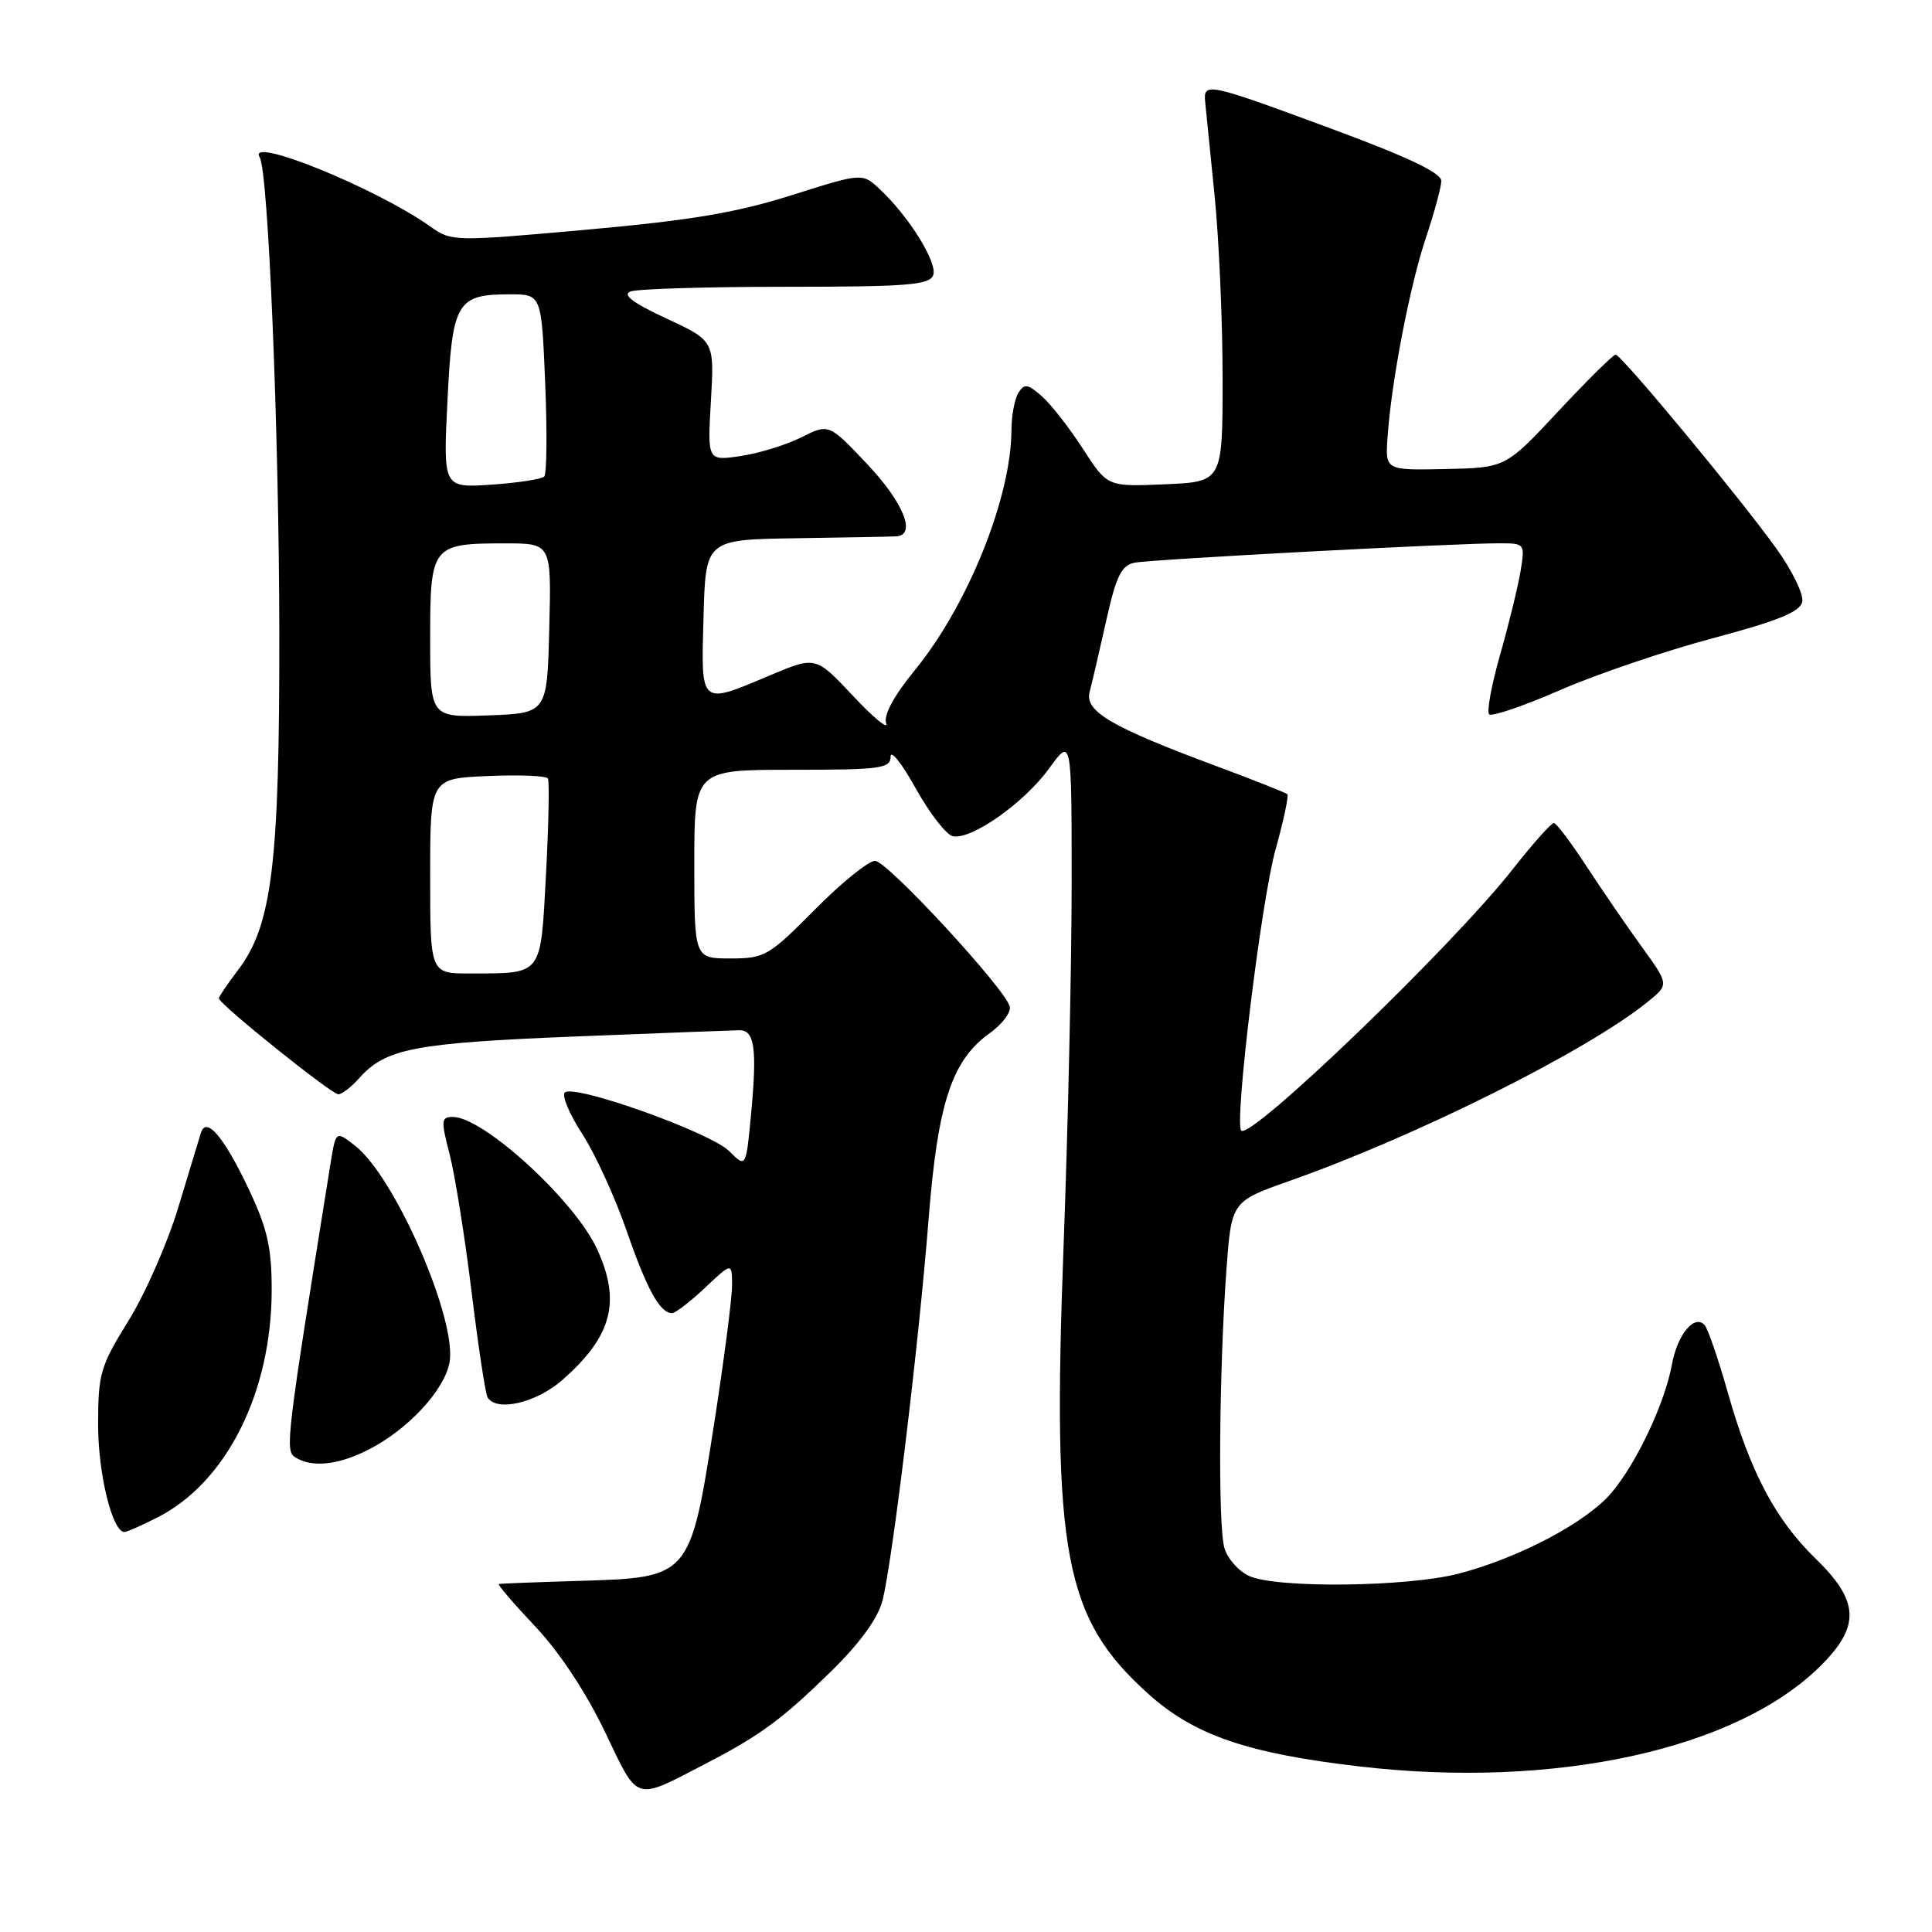 <?xml version="1.0" encoding="UTF-8" standalone="no"?>
<!DOCTYPE svg PUBLIC "-//W3C//DTD SVG 1.1//EN" "http://www.w3.org/Graphics/SVG/1.1/DTD/svg11.dtd" >
<svg xmlns="http://www.w3.org/2000/svg" xmlns:xlink="http://www.w3.org/1999/xlink" version="1.1" viewBox="0 0 256 256">
 <g >
 <path fill="currentColor"
d=" M 93.69 233.60 C 100.79 229.91 103.70 227.76 110.17 221.42 C 113.96 217.70 116.33 214.43 116.93 212.10 C 118.24 207.00 121.75 178.04 123.04 161.59 C 124.26 146.12 126.12 140.48 131.17 136.88 C 132.78 135.73 133.97 134.16 133.80 133.39 C 133.31 131.13 117.64 114.16 115.97 114.07 C 115.13 114.03 111.54 116.92 108.00 120.50 C 101.86 126.69 101.33 127.00 96.78 127.00 C 92.00 127.00 92.00 127.00 92.00 114.50 C 92.00 102.00 92.00 102.00 105.00 102.00 C 116.71 102.00 118.00 101.83 118.01 100.25 C 118.02 99.29 119.53 101.20 121.36 104.50 C 123.20 107.80 125.41 110.64 126.27 110.81 C 128.75 111.29 135.71 106.38 139.01 101.83 C 142.00 97.70 142.00 97.70 142.00 117.06 C 142.00 127.71 141.52 149.32 140.93 165.08 C 139.40 205.92 141.01 214.43 152.15 224.44 C 158.24 229.92 165.26 232.33 180.12 234.06 C 206.02 237.08 230.05 231.84 241.22 220.75 C 246.53 215.48 246.38 212.16 240.57 206.52 C 235.23 201.32 231.92 195.05 228.92 184.44 C 227.68 180.07 226.31 176.09 225.88 175.59 C 224.55 174.07 222.26 176.82 221.54 180.79 C 220.61 185.91 216.87 193.85 213.53 197.80 C 210.23 201.70 201.31 206.42 193.30 208.51 C 186.48 210.29 169.16 210.48 165.52 208.83 C 164.11 208.18 162.63 206.50 162.23 205.08 C 161.38 202.08 161.54 181.60 162.50 168.35 C 163.17 159.20 163.17 159.20 170.84 156.49 C 187.80 150.50 210.30 139.25 218.33 132.75 C 221.16 130.46 221.16 130.46 217.56 125.48 C 215.57 122.74 212.28 117.93 210.23 114.80 C 208.18 111.66 206.23 109.07 205.90 109.05 C 205.57 109.02 203.09 111.81 200.40 115.23 C 192.42 125.39 165.74 151.07 164.47 149.81 C 163.52 148.86 167.12 119.34 169.02 112.56 C 170.08 108.74 170.78 105.45 170.58 105.24 C 170.37 105.04 166.20 103.38 161.32 101.57 C 147.23 96.33 143.70 94.27 144.38 91.68 C 144.70 90.48 145.69 86.23 146.58 82.24 C 147.91 76.29 148.59 74.91 150.35 74.56 C 152.60 74.11 193.10 71.96 198.80 71.99 C 202.05 72.00 202.08 72.05 201.47 75.75 C 201.12 77.81 199.91 82.77 198.77 86.77 C 197.63 90.76 196.98 94.31 197.32 94.65 C 197.66 94.99 201.89 93.55 206.72 91.44 C 211.55 89.34 220.67 86.24 226.99 84.56 C 235.68 82.24 238.56 81.06 238.81 79.72 C 239.00 78.75 237.47 75.60 235.41 72.73 C 230.63 66.05 214.84 47.00 214.08 46.99 C 213.76 46.99 210.35 50.36 206.50 54.48 C 199.50 61.98 199.50 61.98 191.53 62.15 C 183.55 62.32 183.55 62.32 183.86 57.91 C 184.36 50.57 186.81 37.86 188.94 31.50 C 190.05 28.20 190.96 24.81 190.98 23.98 C 190.99 22.92 186.60 20.83 176.75 17.18 C 159.95 10.96 159.44 10.85 159.69 13.50 C 159.80 14.60 160.36 20.19 160.94 25.92 C 161.52 31.66 162.00 42.53 162.00 50.09 C 162.00 63.84 162.00 63.84 154.37 64.17 C 146.74 64.50 146.74 64.50 143.51 59.50 C 141.74 56.75 139.30 53.62 138.09 52.54 C 136.20 50.87 135.74 50.79 134.95 52.04 C 134.45 52.84 134.02 55.09 134.02 57.04 C 133.98 65.93 128.27 80.13 121.30 88.70 C 118.45 92.19 117.05 94.76 117.42 95.83 C 117.74 96.75 115.76 95.12 113.04 92.22 C 108.08 86.94 108.08 86.94 102.07 89.47 C 92.67 93.43 92.89 93.62 93.22 81.75 C 93.50 71.50 93.50 71.50 105.50 71.32 C 112.10 71.22 118.06 71.11 118.75 71.07 C 121.47 70.92 119.74 66.61 114.91 61.50 C 109.83 56.12 109.83 56.12 106.16 57.96 C 104.15 58.96 100.53 60.08 98.12 60.43 C 93.74 61.07 93.74 61.07 94.20 53.11 C 94.66 45.16 94.66 45.16 88.30 42.20 C 83.86 40.14 82.42 39.05 83.55 38.62 C 84.44 38.28 93.69 38.00 104.11 38.00 C 120.18 38.00 123.15 37.77 123.65 36.47 C 124.27 34.86 120.48 28.73 116.59 25.08 C 114.26 22.90 114.26 22.90 104.88 25.87 C 97.60 28.18 91.50 29.20 77.68 30.44 C 60.18 32.01 59.81 32.00 57.07 30.05 C 49.88 24.93 32.59 17.91 34.41 20.85 C 35.55 22.69 36.97 57.13 37.01 83.59 C 37.05 114.47 36.06 122.61 31.53 128.55 C 30.14 130.38 29.00 132.06 29.00 132.29 C 29.00 133.02 43.92 145.00 44.83 145.00 C 45.30 145.00 46.55 144.04 47.60 142.86 C 51.09 138.94 54.85 138.21 76.00 137.35 C 87.28 136.90 97.17 136.52 97.99 136.51 C 99.99 136.50 100.33 138.96 99.53 147.53 C 98.85 154.76 98.85 154.76 96.63 152.54 C 94.14 150.05 76.02 143.58 74.83 144.77 C 74.42 145.18 75.46 147.65 77.15 150.25 C 78.84 152.85 81.47 158.59 83.00 163.00 C 85.73 170.88 87.45 174.00 89.05 174.00 C 89.49 174.00 91.46 172.48 93.43 170.63 C 97.00 167.26 97.00 167.26 97.00 170.38 C 96.99 172.10 95.91 180.42 94.59 188.89 C 91.44 209.00 91.40 209.04 76.89 209.47 C 71.18 209.64 66.32 209.83 66.10 209.89 C 65.89 209.95 68.04 212.46 70.89 215.48 C 74.09 218.86 77.62 224.19 80.13 229.42 C 84.69 238.93 83.90 238.68 93.69 233.60 Z  M 20.93 201.03 C 30.03 196.39 36.00 184.45 36.00 170.90 C 36.00 165.31 35.43 162.80 32.98 157.61 C 29.66 150.59 27.31 147.84 26.61 150.14 C 26.38 150.89 25.03 155.32 23.62 160.00 C 22.21 164.68 19.24 171.43 17.03 175.00 C 13.29 181.03 13.00 182.02 13.00 188.78 C 13.00 195.31 14.89 203.00 16.49 203.00 C 16.81 203.00 18.81 202.12 20.93 201.03 Z  M 48.84 192.08 C 54.05 189.43 58.86 184.24 59.56 180.56 C 60.61 174.95 52.40 156.04 47.10 151.86 C 44.50 149.81 44.50 149.81 43.80 154.15 C 37.91 190.85 37.74 192.22 39.12 193.10 C 41.34 194.50 44.81 194.14 48.84 192.08 Z  M 74.52 182.85 C 81.10 177.07 82.32 172.47 79.11 165.50 C 76.15 159.07 64.06 148.00 60.00 148.00 C 58.45 148.00 58.41 148.45 59.58 152.95 C 60.28 155.68 61.59 163.85 62.48 171.12 C 63.37 178.39 64.32 184.71 64.61 185.17 C 65.81 187.11 71.06 185.89 74.52 182.85 Z  M 57.00 116.08 C 57.00 103.16 57.00 103.16 64.60 102.83 C 68.78 102.65 72.38 102.79 72.60 103.15 C 72.81 103.51 72.70 109.21 72.35 115.82 C 71.61 129.46 72.00 128.96 62.25 128.99 C 57.00 129.00 57.00 129.00 57.00 116.08 Z  M 57.00 84.58 C 57.00 72.27 57.21 72.00 66.97 72.00 C 73.07 72.00 73.07 72.00 72.78 83.25 C 72.50 94.50 72.50 94.50 64.75 94.79 C 57.00 95.08 57.00 95.08 57.00 84.58 Z  M 59.29 53.11 C 59.93 39.99 60.52 39.00 67.57 39.00 C 71.75 39.00 71.75 39.00 72.24 50.75 C 72.51 57.21 72.45 62.79 72.12 63.14 C 71.78 63.49 68.62 63.98 65.11 64.22 C 58.72 64.65 58.72 64.65 59.29 53.11 Z "/>
</g>
</svg>